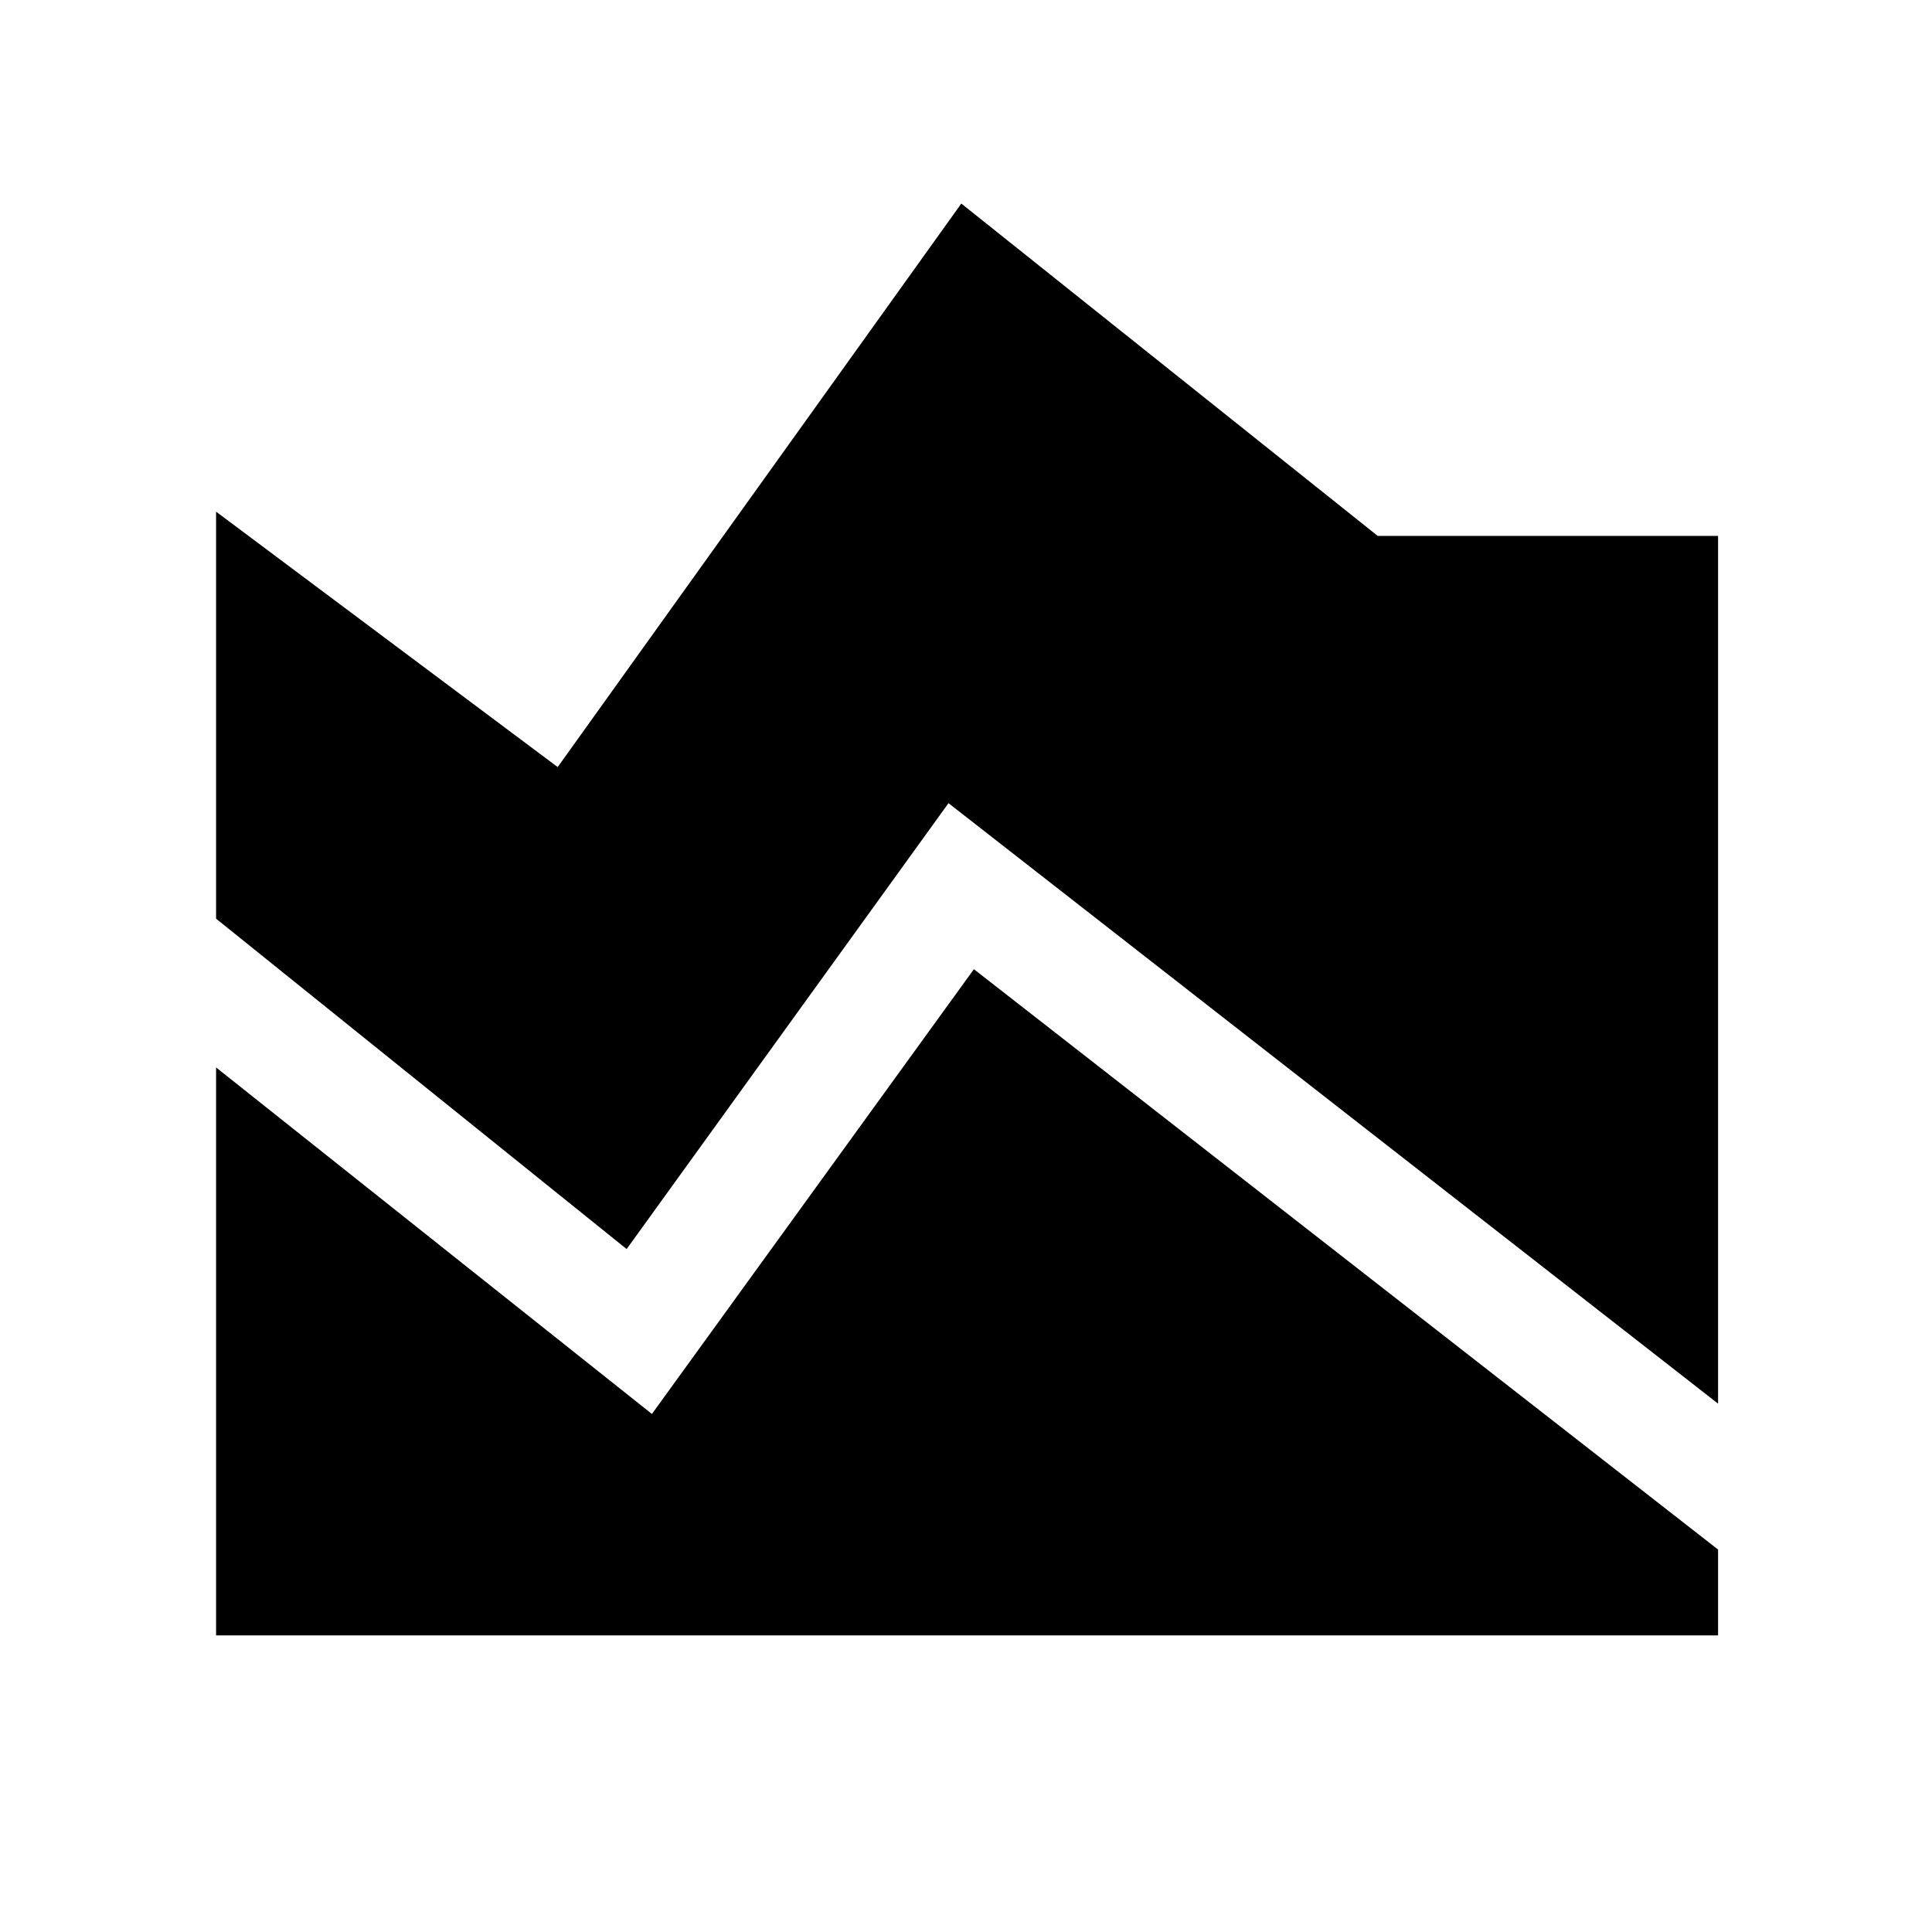 <svg xmlns="http://www.w3.org/2000/svg" height="48" viewBox="0 -960 960 960" width="48"><path d="M853.7-262.54 471.3-560.91 311.37-339.35l-204-164.17v-202.24l169.74 126.91 200.56-280L684.59-693.7H853.7v431.16ZM107.37-147.37v-282.22l216.56 172.18 160-221L853.7-190.04v42.67H107.37Z"/></svg>